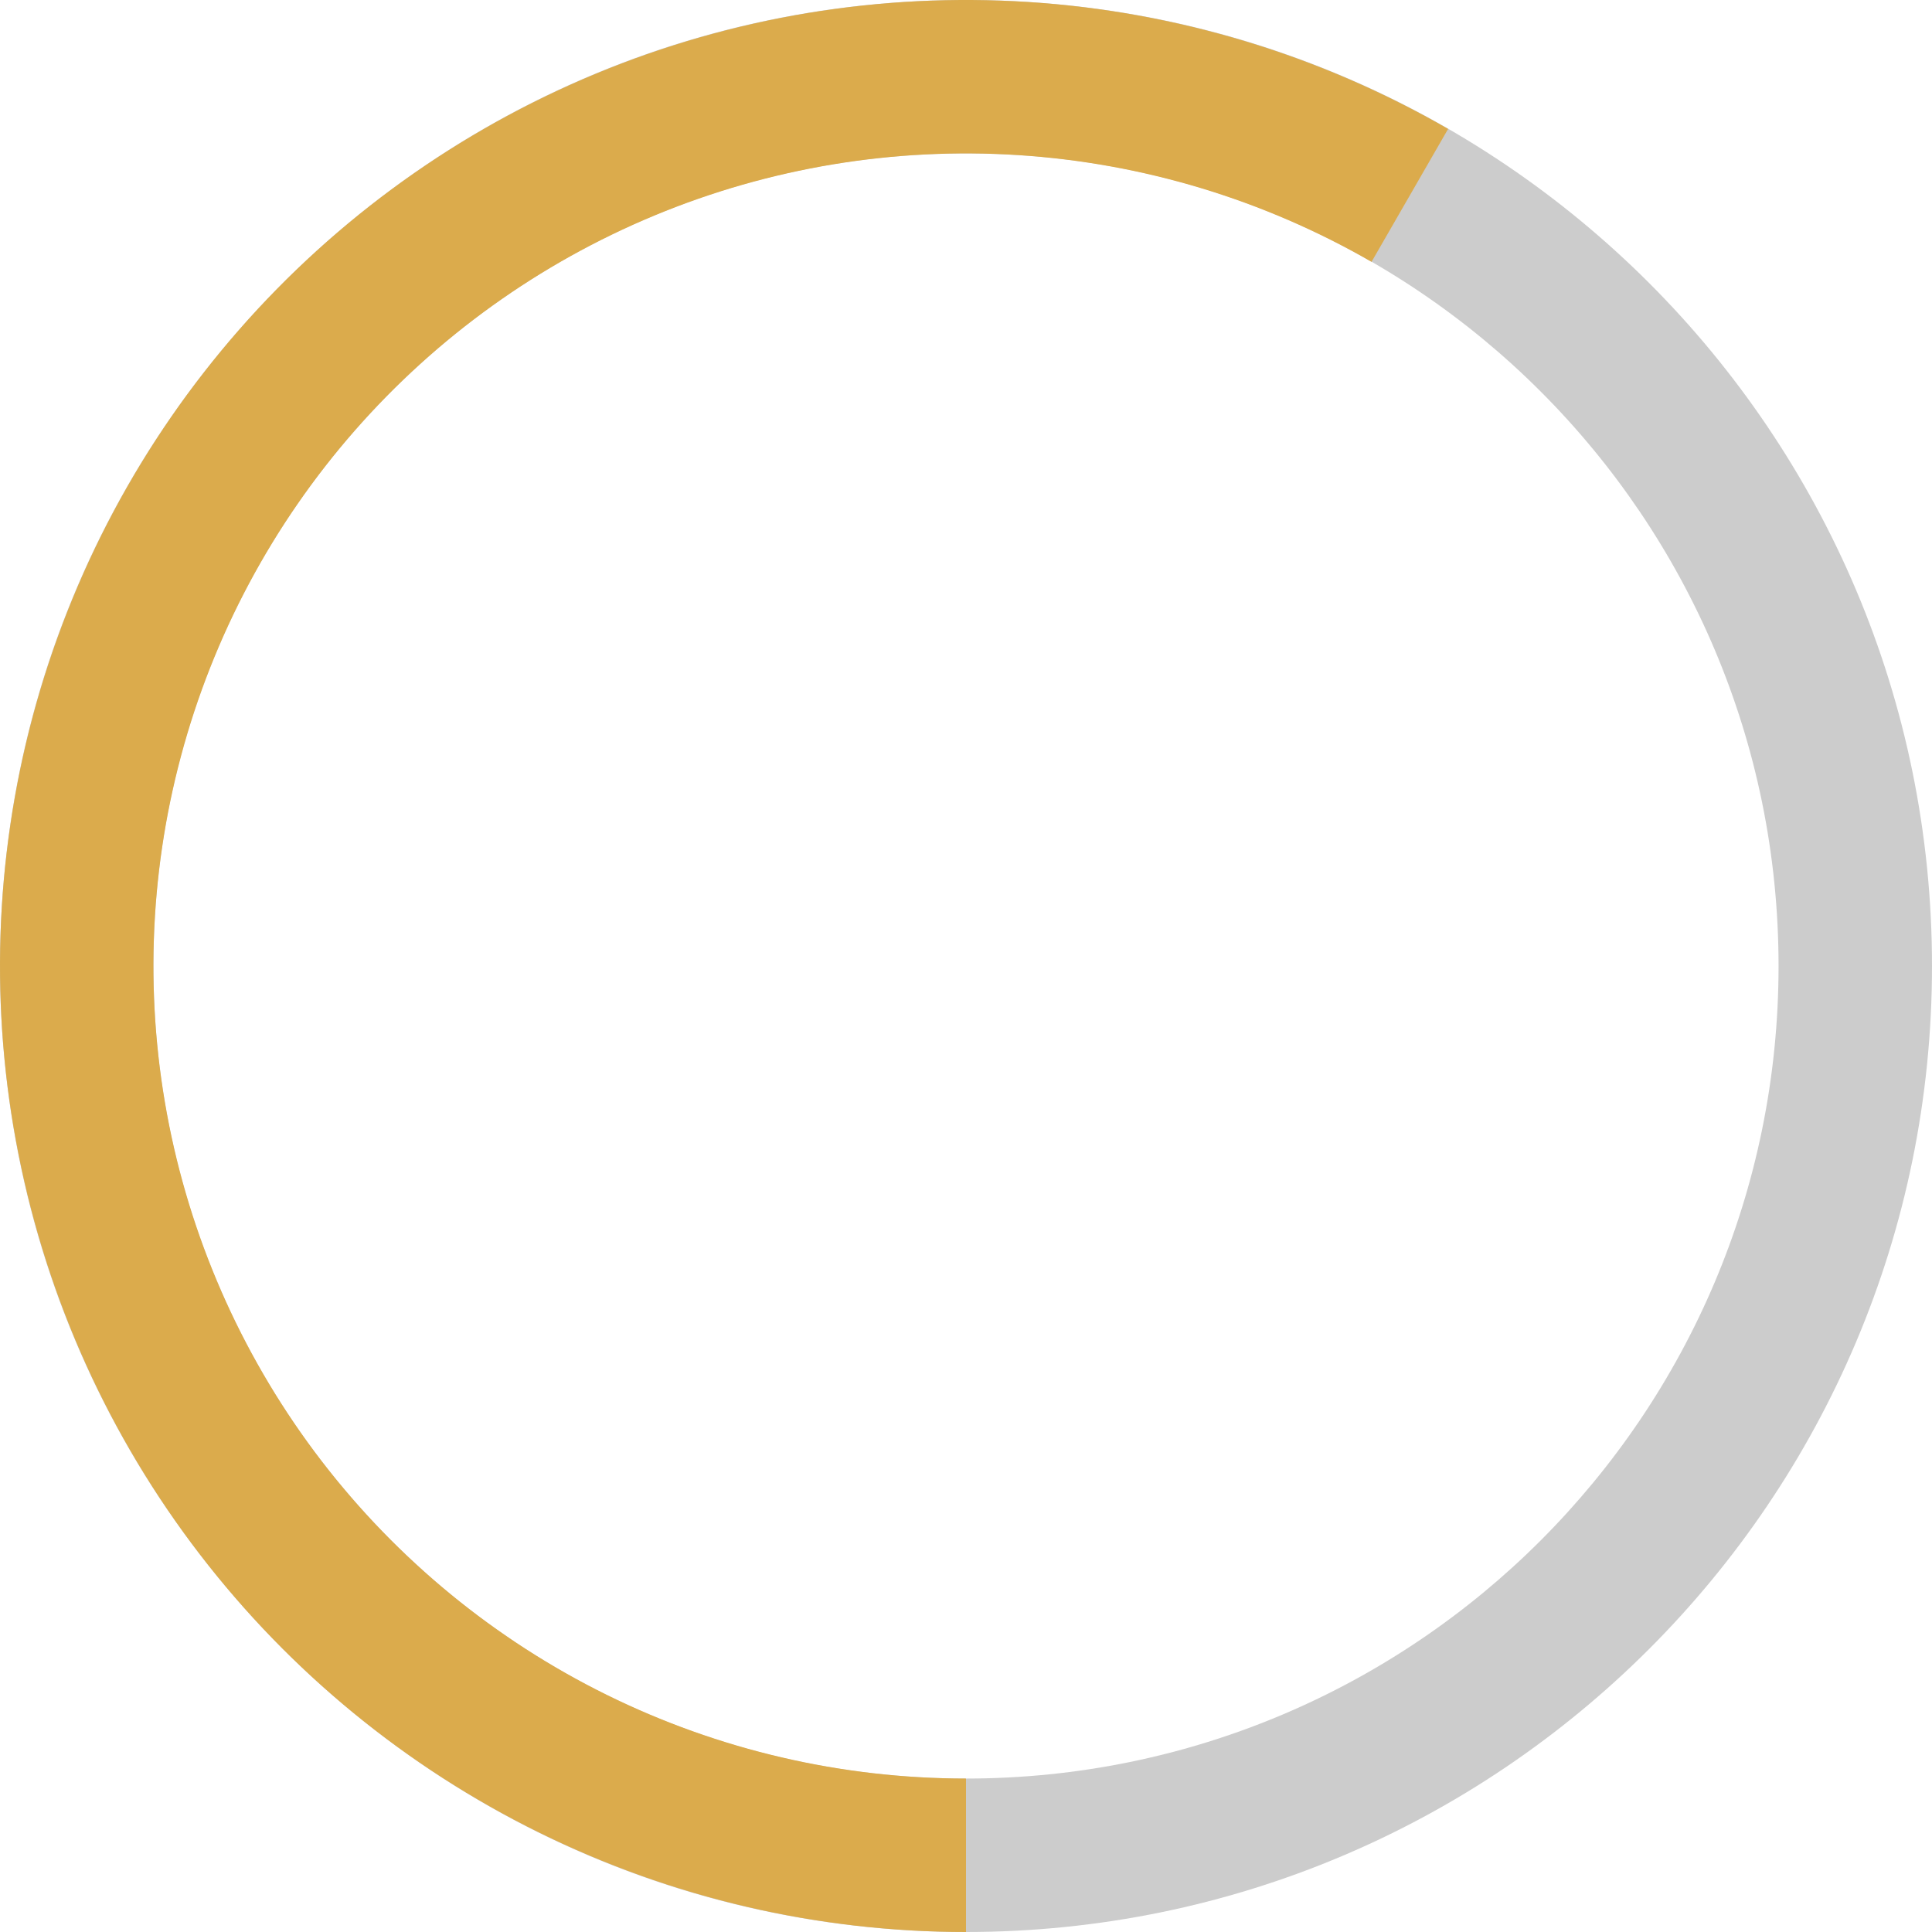 <svg width="52" height="52" viewBox="0 0 52 52" fill="none" xmlns="http://www.w3.org/2000/svg">
<path d="M52 26C52 40.359 40.359 52 26 52C11.641 52 0 40.359 0 26C0 11.641 11.641 0 26 0C40.359 0 52 11.641 52 26ZM4.129 26C4.129 38.079 13.921 47.87 26 47.87C38.079 47.87 47.87 38.079 47.87 26C47.87 13.921 38.079 4.129 26 4.129C13.921 4.129 4.129 13.921 4.129 26Z" fill="#CCCCCC"/>
<path d="M26 52C22.013 52 18.079 51.083 14.504 49.32C10.928 47.557 7.805 44.996 5.377 41.833C2.949 38.671 1.281 34.992 0.502 31.082C-0.278 27.172 -0.147 23.136 0.882 19.284C1.912 15.432 3.814 11.869 6.441 8.87C9.068 5.871 12.349 3.516 16.031 1.987C19.714 0.458 23.698 -0.203 27.677 0.054C31.655 0.311 35.522 1.48 38.976 3.47L36.915 7.048C34.009 5.374 30.757 4.391 27.41 4.175C24.064 3.959 20.712 4.515 17.615 5.801C14.517 7.087 11.757 9.068 9.547 11.591C7.338 14.113 5.738 17.111 4.872 20.351C4.005 23.59 3.896 26.986 4.551 30.275C5.207 33.564 6.61 36.658 8.652 39.319C10.695 41.979 13.322 44.133 16.329 45.616C19.337 47.099 22.646 47.87 26 47.87V52Z" fill="#DBAB4C"/>
</svg>
